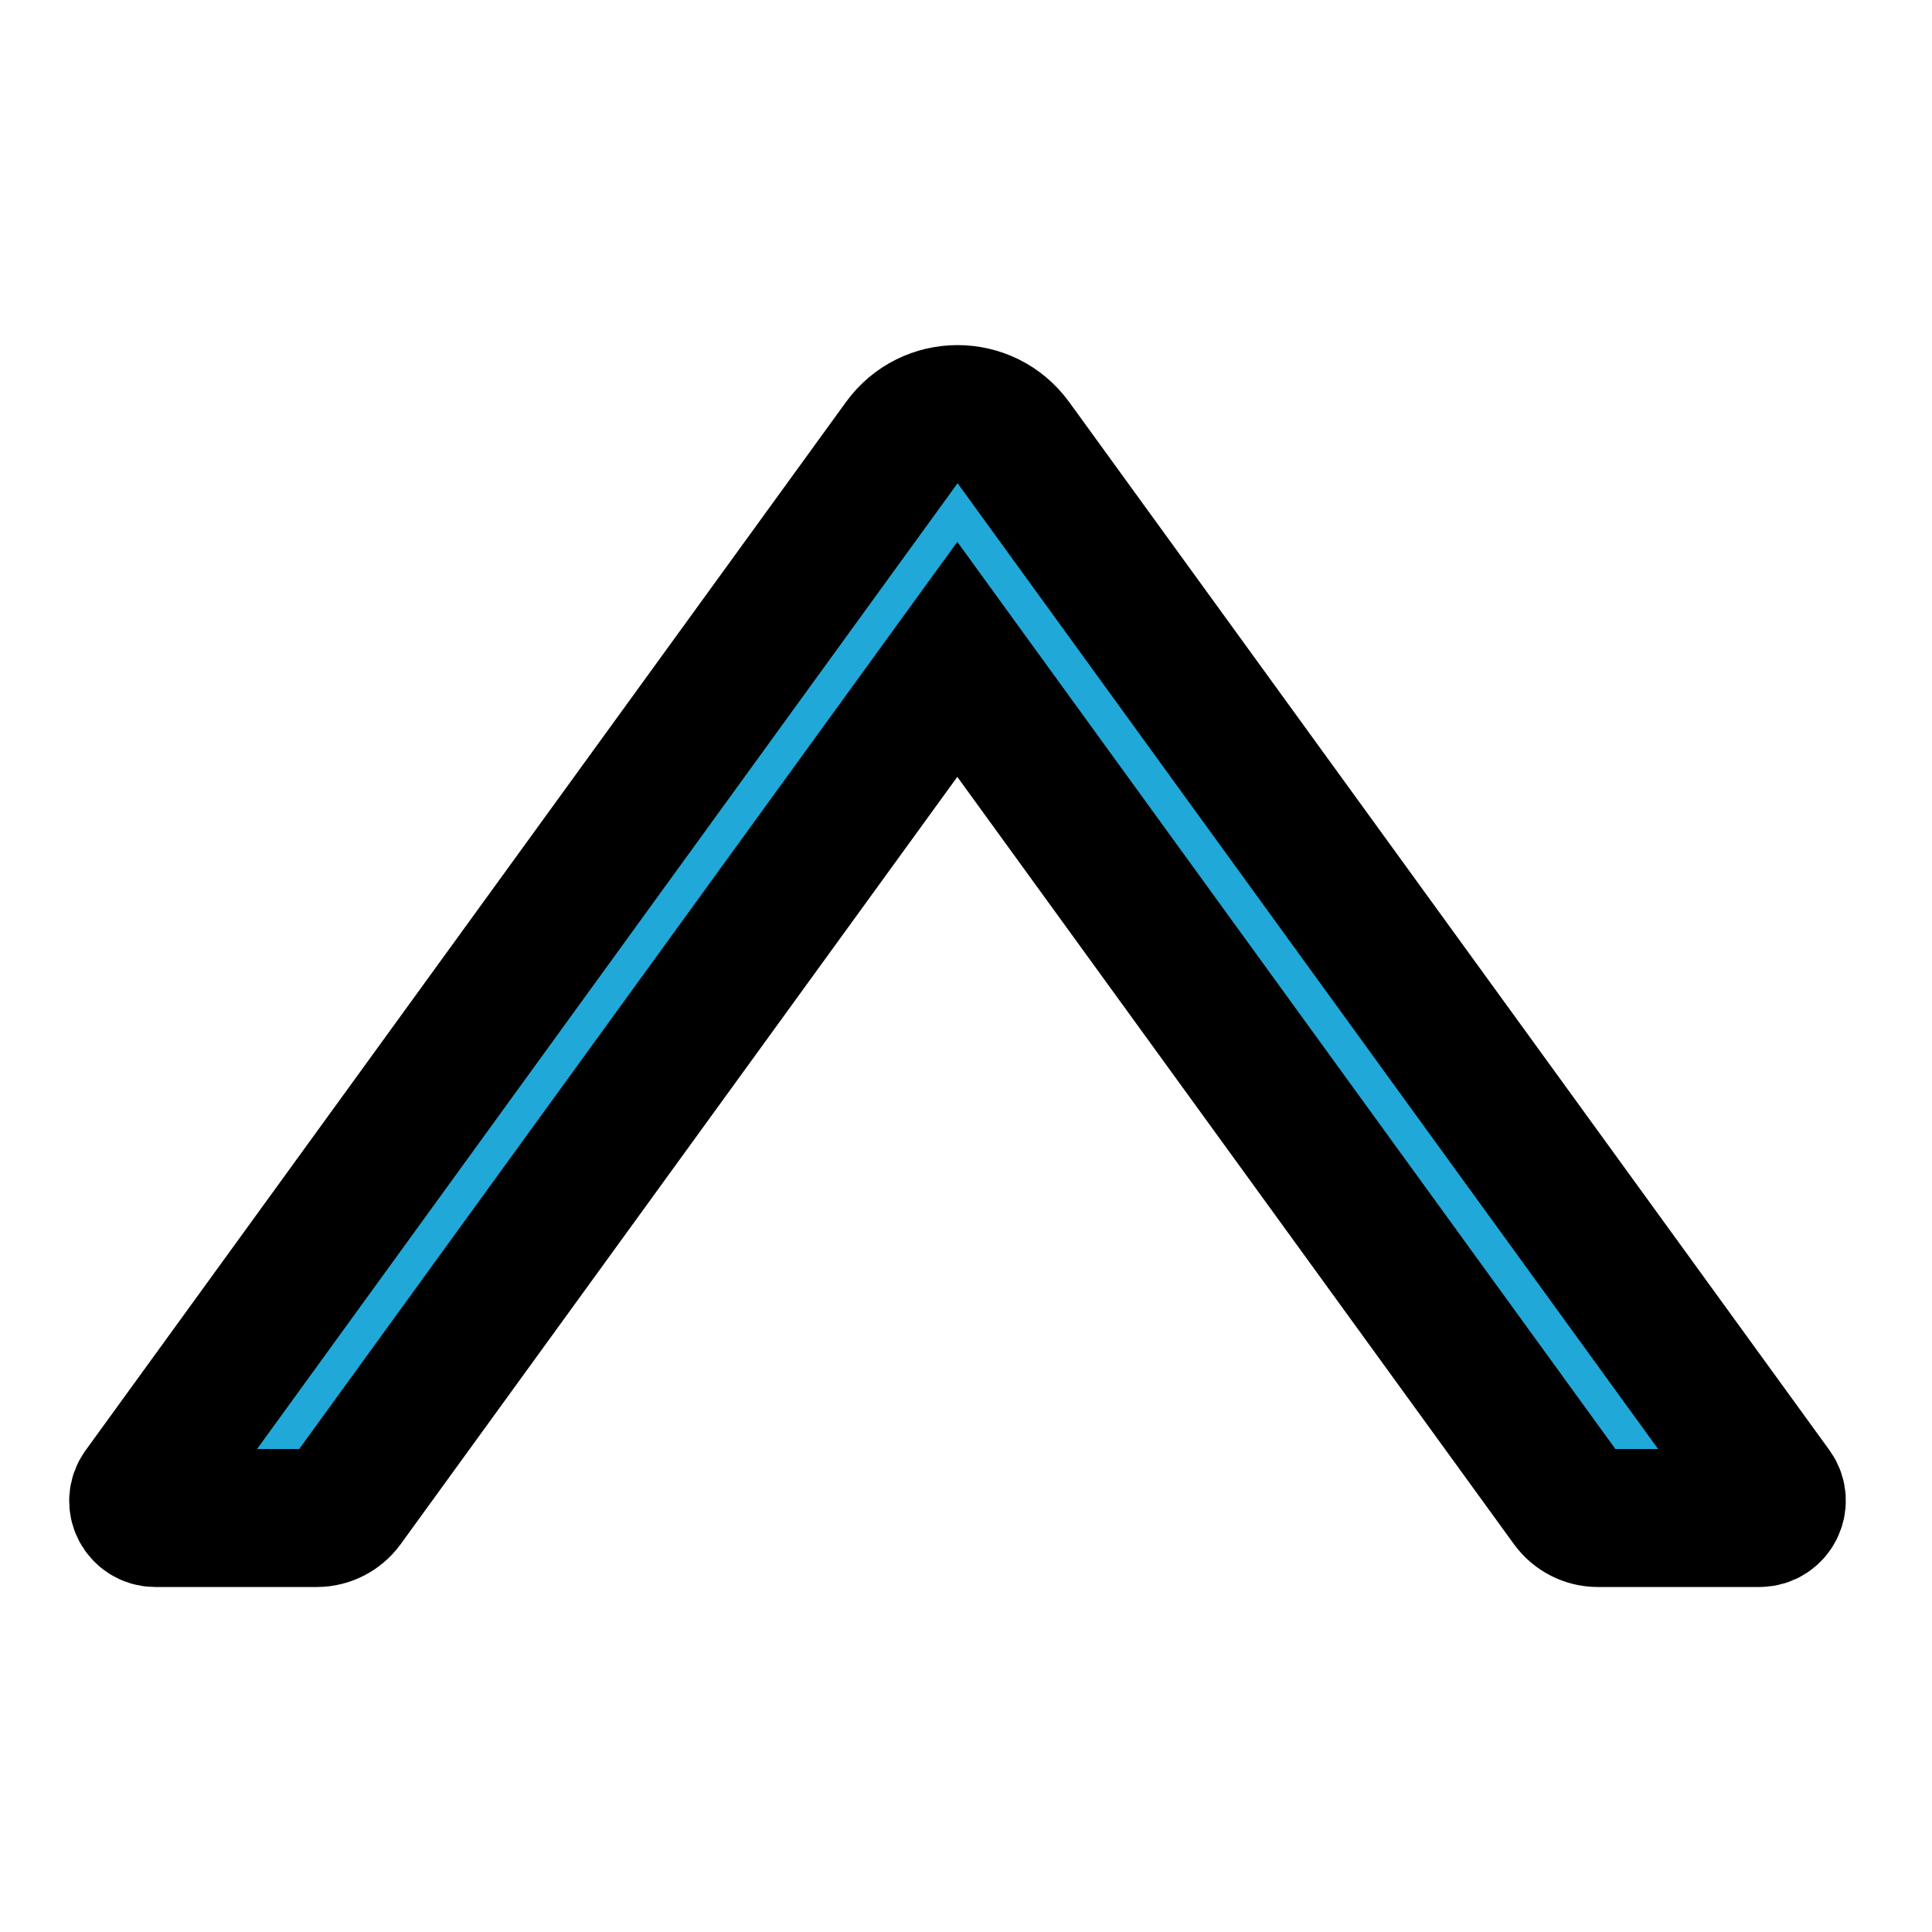 <svg width="14" height="14" xmlns="http://www.w3.org/2000/svg">

 <g>
  <title>background</title>
  <rect fill="none" id="canvas_background" height="602" width="802" y="-1" x="-1"/>
 </g>
 <g>
  <title>Layer 1</title>
  <path stroke="null" transform="rotate(180 6.937,7) " id="svg_1" fill="#20A8D8" d="m12.75,3l-1.172,0c-0.08,0 -0.155,0.039 -0.202,0.103l-4.439,6.119l-4.439,-6.119c-0.047,-0.064 -0.122,-0.103 -0.202,-0.103l-1.172,0c-0.102,0 -0.161,0.116 -0.102,0.198l5.509,7.595c0.2,0.275 0.609,0.275 0.808,0l5.509,-7.595c0.061,-0.083 0.002,-0.198 -0.1,-0.198z"/>
 </g>
</svg>